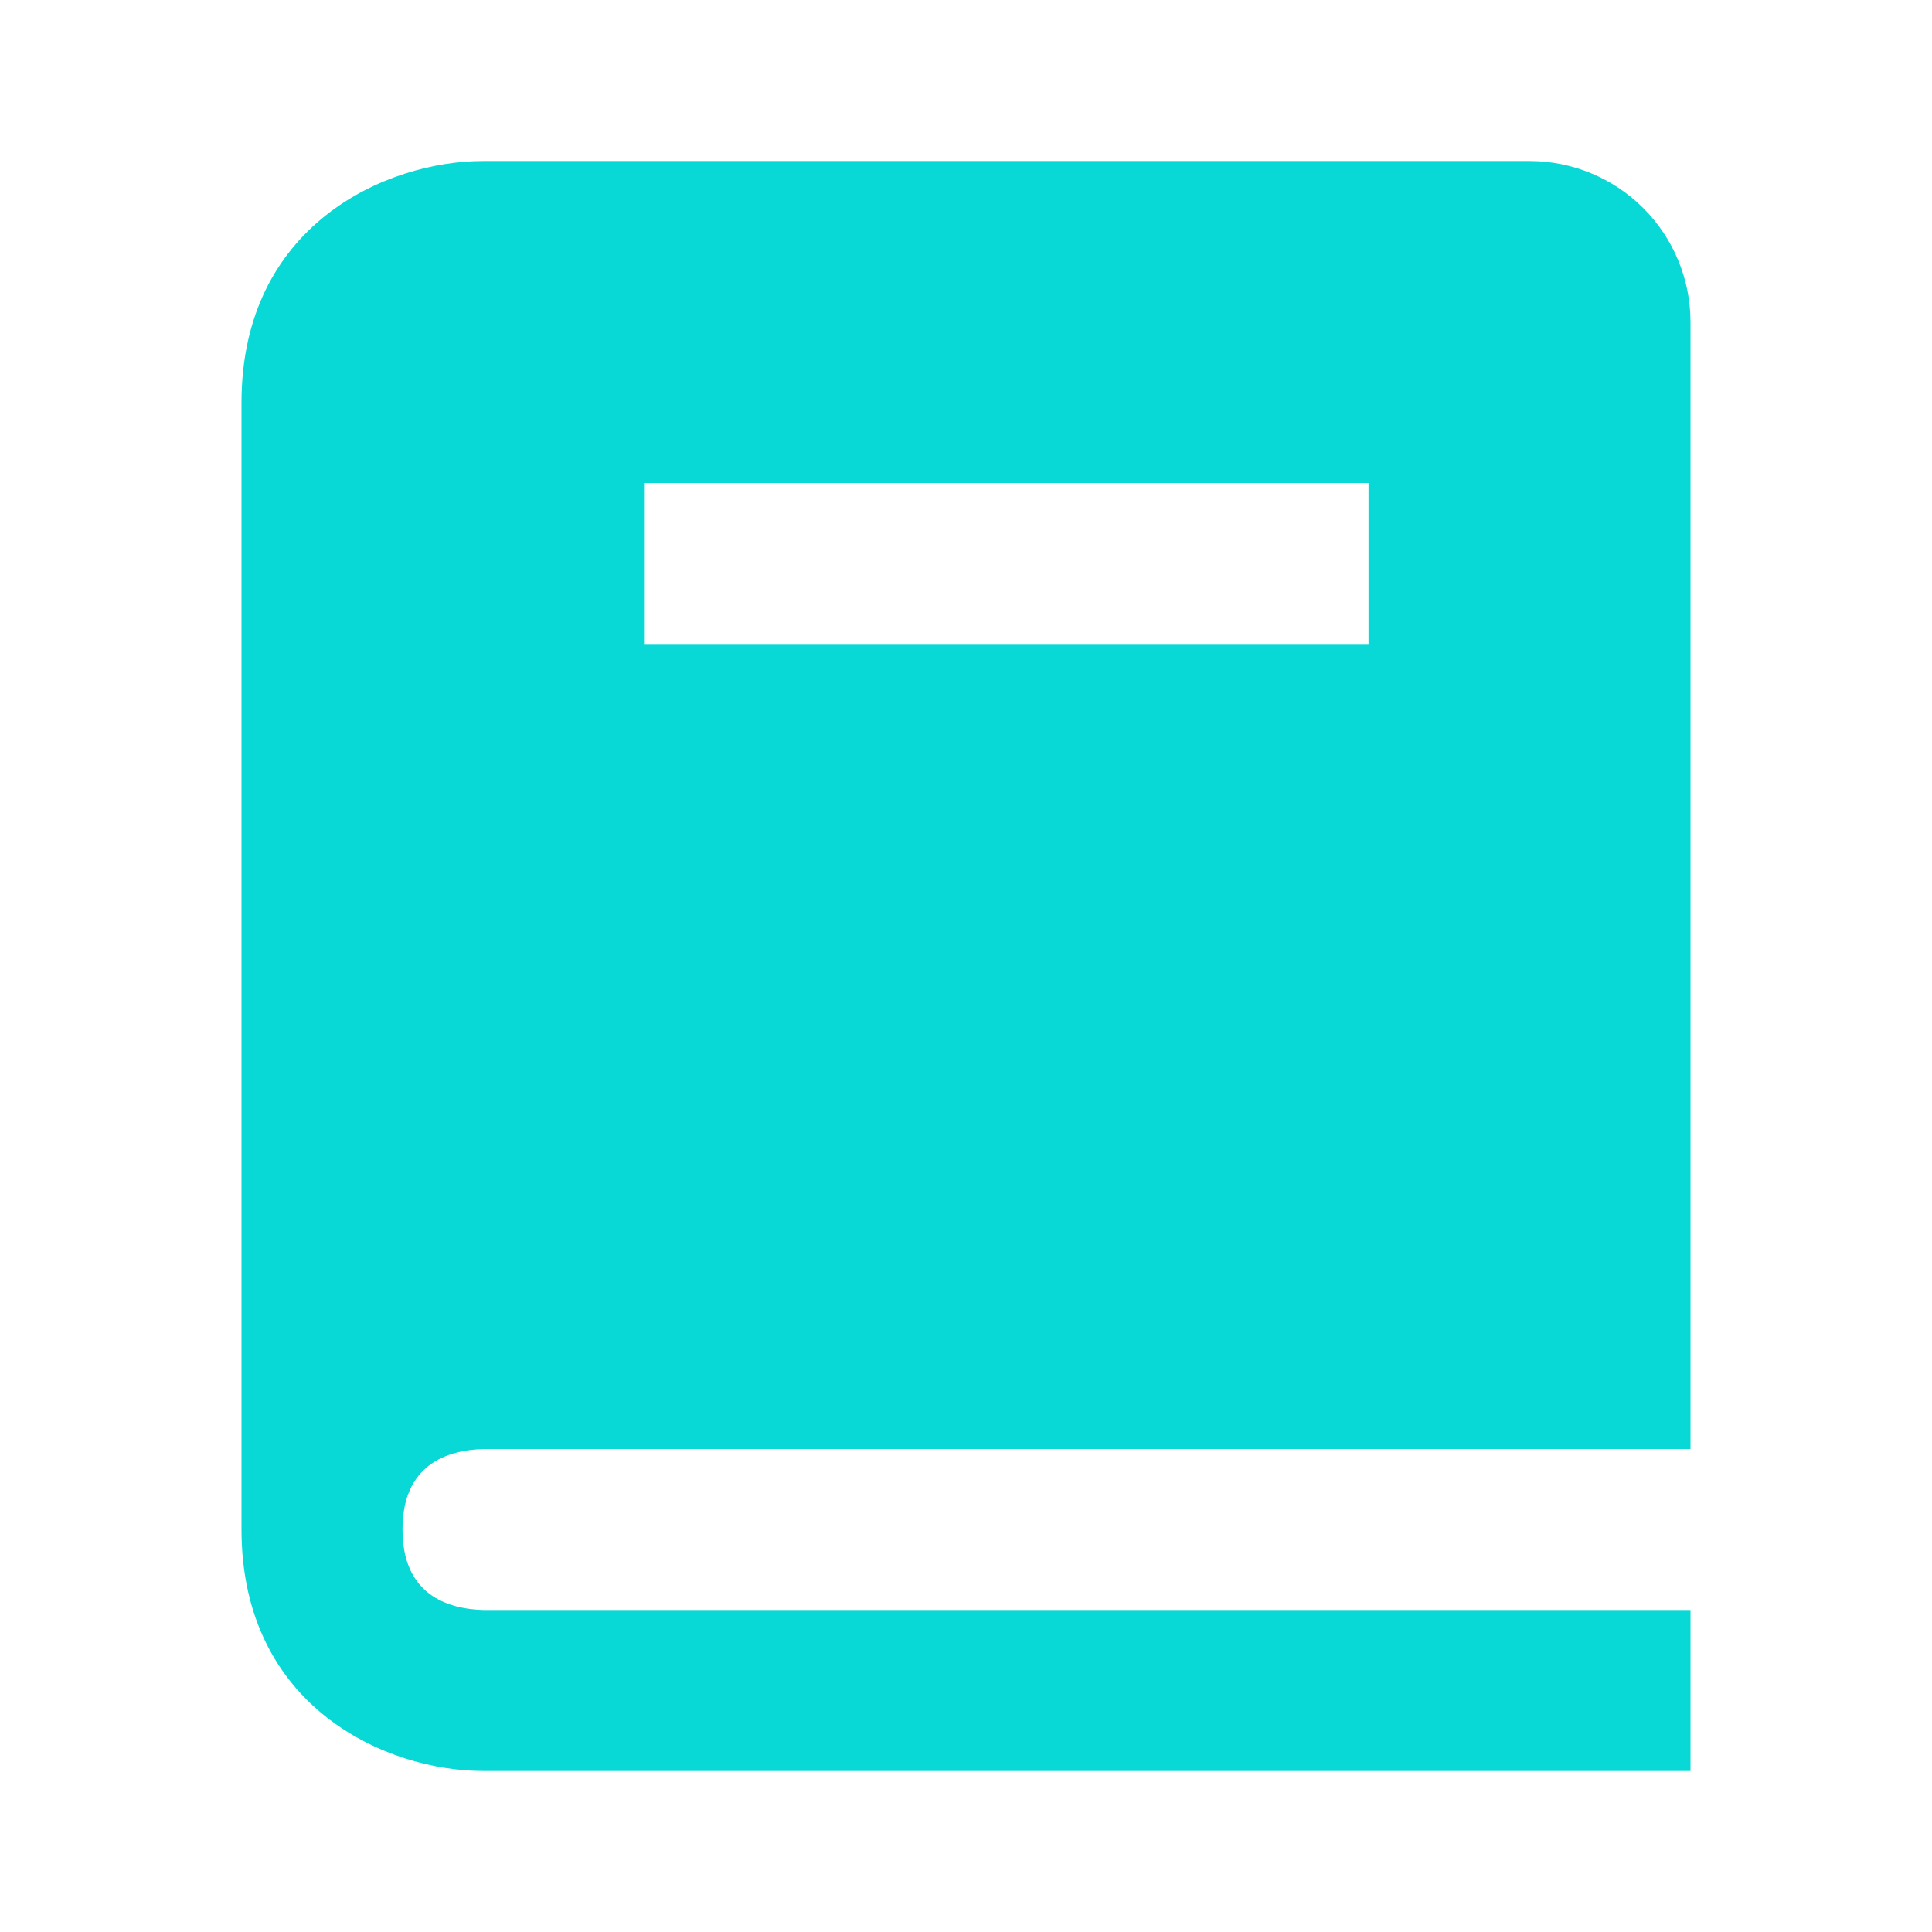 <svg width="32" height="32" viewBox="0 0 32 32" fill="none" xmlns="http://www.w3.org/2000/svg">
<path d="M8.016 24H28V5.333C28 4.626 27.719 3.948 27.219 3.448C26.719 2.948 26.041 2.667 25.333 2.667H8C6.392 2.667 4 3.732 4 6.667V25.333C4 28.268 6.392 29.333 8 29.333H28V26.667H8.016C7.4 26.651 6.667 26.407 6.667 25.333C6.667 24.26 7.4 24.016 8.016 24ZM10.667 8H22.667V10.667H10.667V8Z" fill="#08D9D6"/>
</svg>
